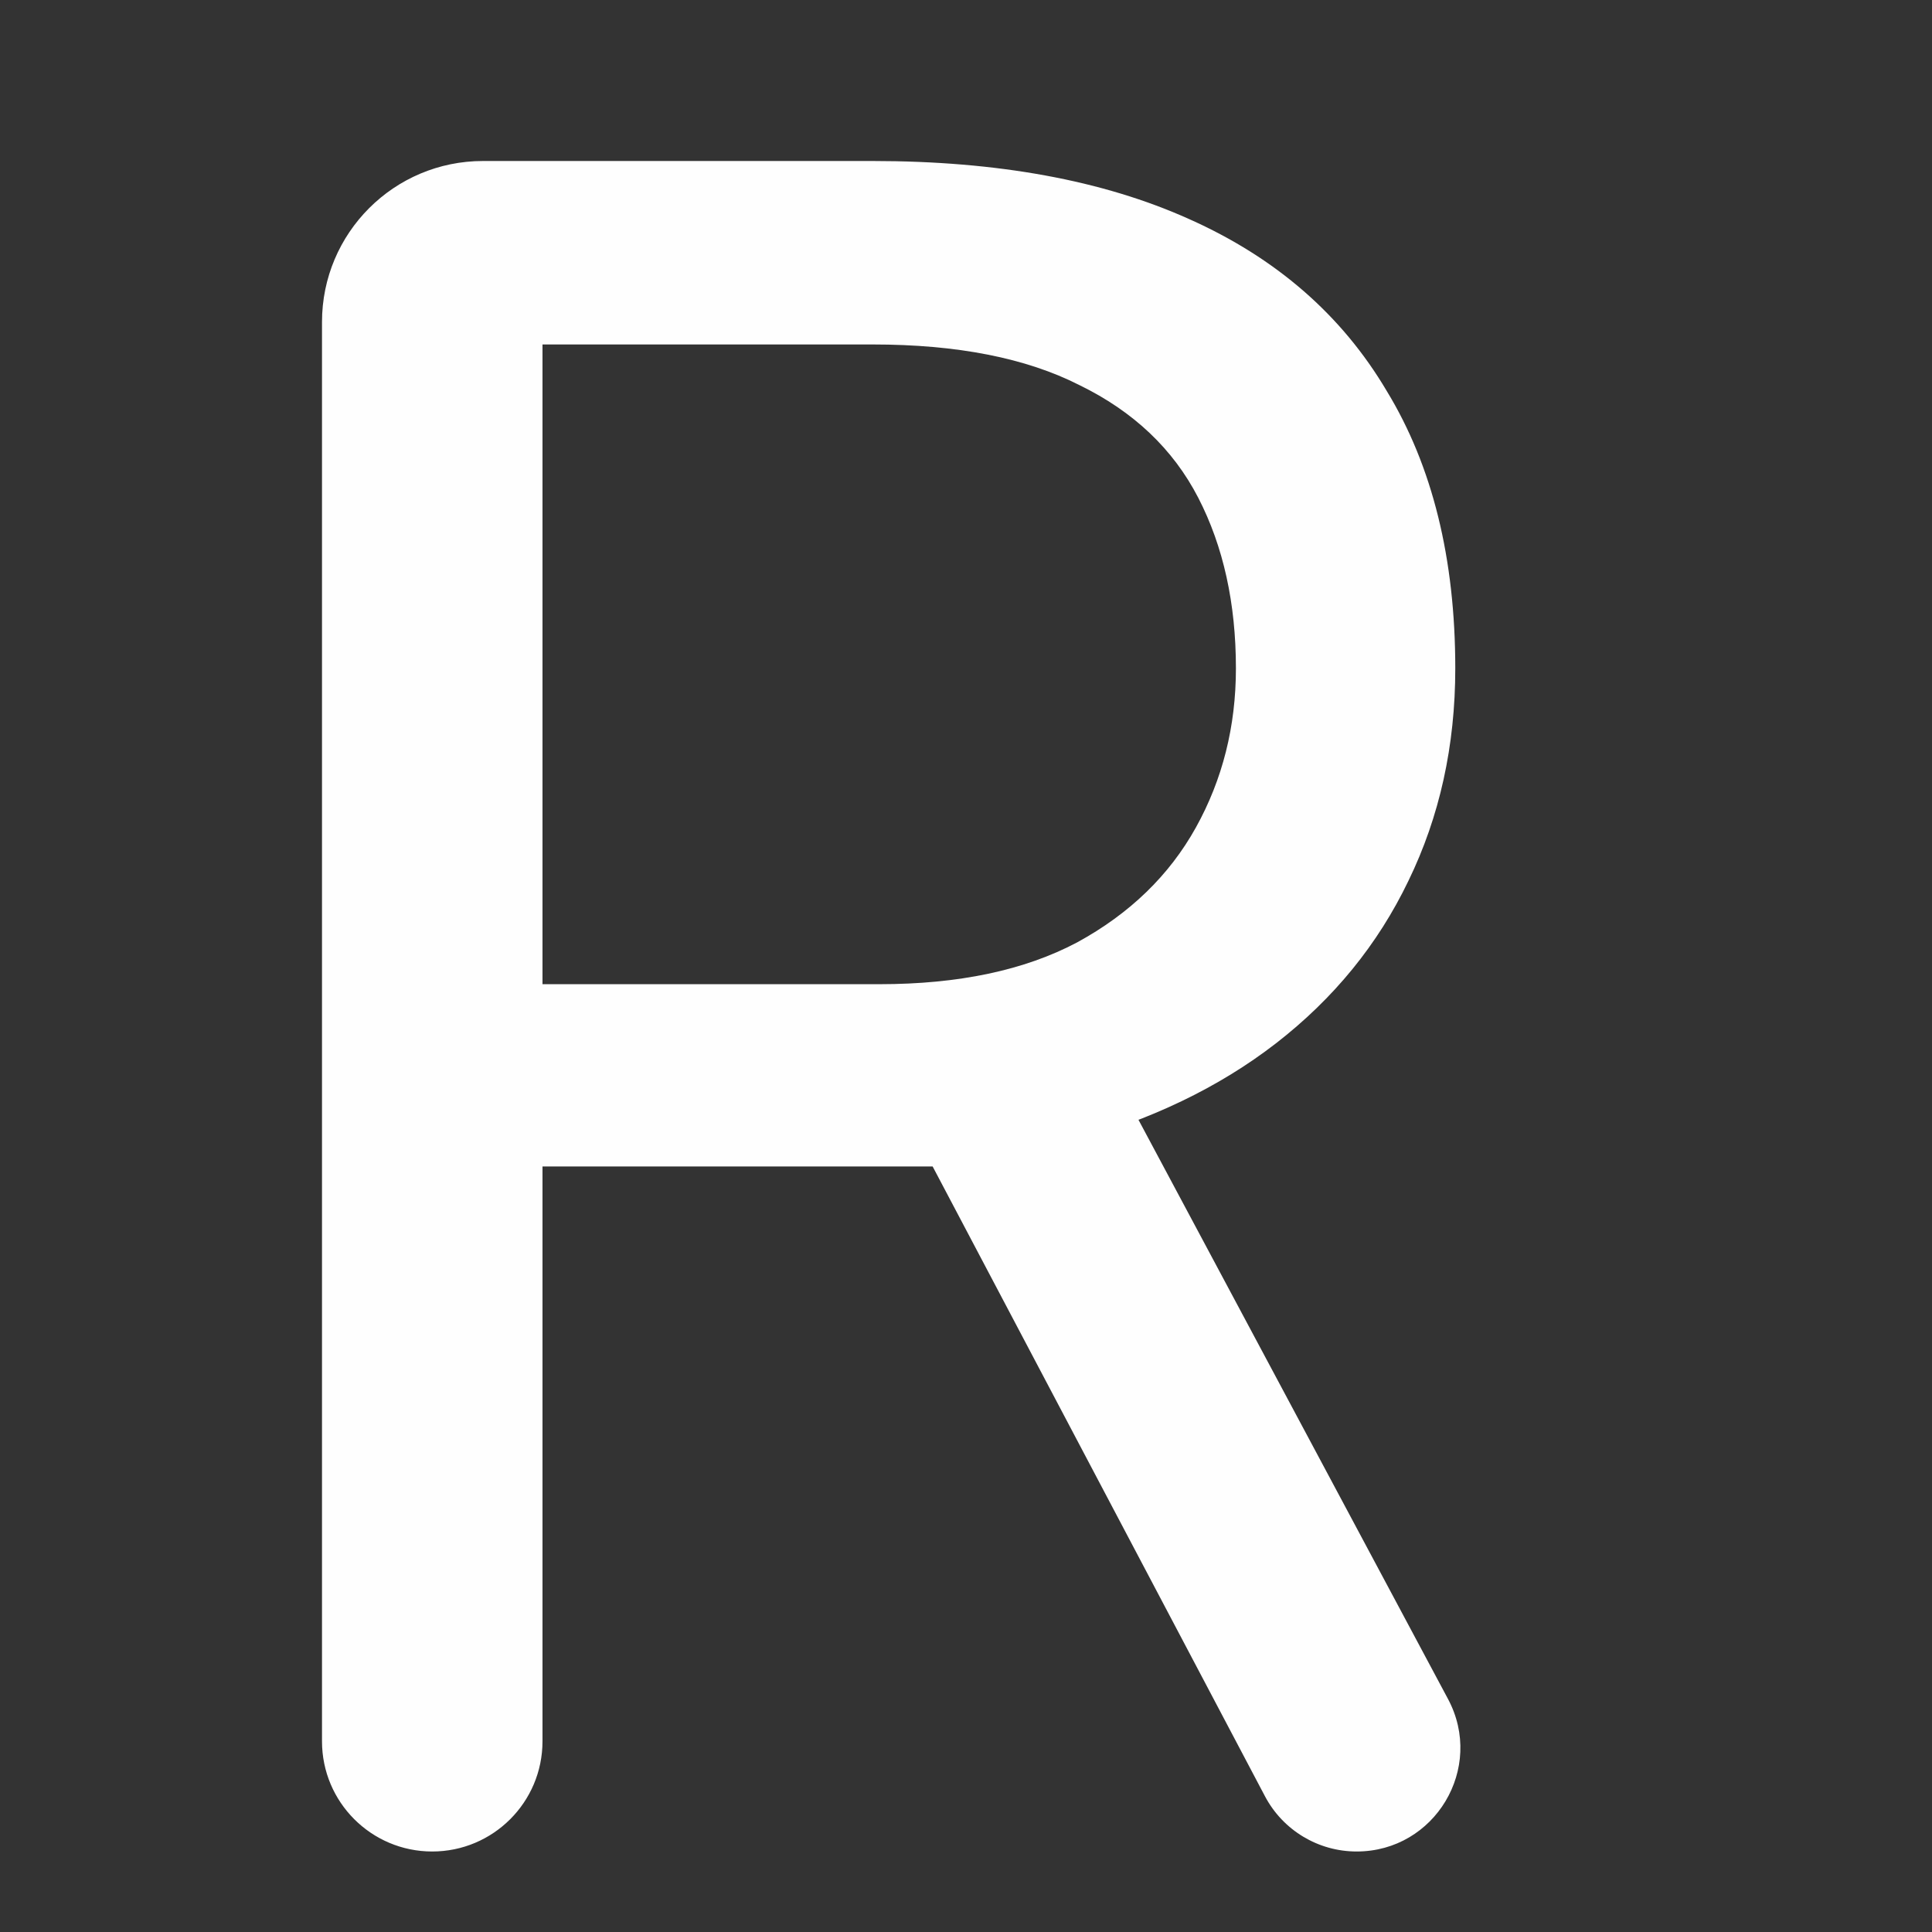 <svg width="24" height="24" viewBox="0 0 24 24" fill="none" xmlns="http://www.w3.org/2000/svg">
<rect x="0" y="0" width="24" height="24" fill="#333333" stroke="none"/>
<path d="M4 4C4 2.895 4.895 2 6 2H10.84C12.392 2 13.702 2.24 14.771 2.721C15.85 3.202 16.668 3.913 17.226 4.856C17.794 5.788 18.078 6.938 18.078 8.303C18.078 9.264 17.884 10.144 17.496 10.942C17.117 11.731 16.569 12.404 15.85 12.961C15.14 13.51 14.289 13.918 13.295 14.188L12.529 14.49H6.1L6.072 12.226H10.925C11.909 12.226 12.727 12.053 13.38 11.707C14.033 11.351 14.525 10.875 14.856 10.279C15.187 9.683 15.353 9.024 15.353 8.303C15.353 7.495 15.197 6.788 14.885 6.183C14.572 5.577 14.08 5.111 13.409 4.784C12.746 4.447 11.89 4.279 10.84 4.279H6.739V21.631C6.739 22.387 6.126 23 5.369 23V23C4.613 23 4 22.387 4 21.631V4ZM16.853 23C16.375 23 15.937 22.736 15.714 22.314L11.053 13.481L13.905 13.466L17.988 21.106C18.446 21.964 17.825 23 16.853 23V23Z" fill="#FEFEFE"/>
</svg>
